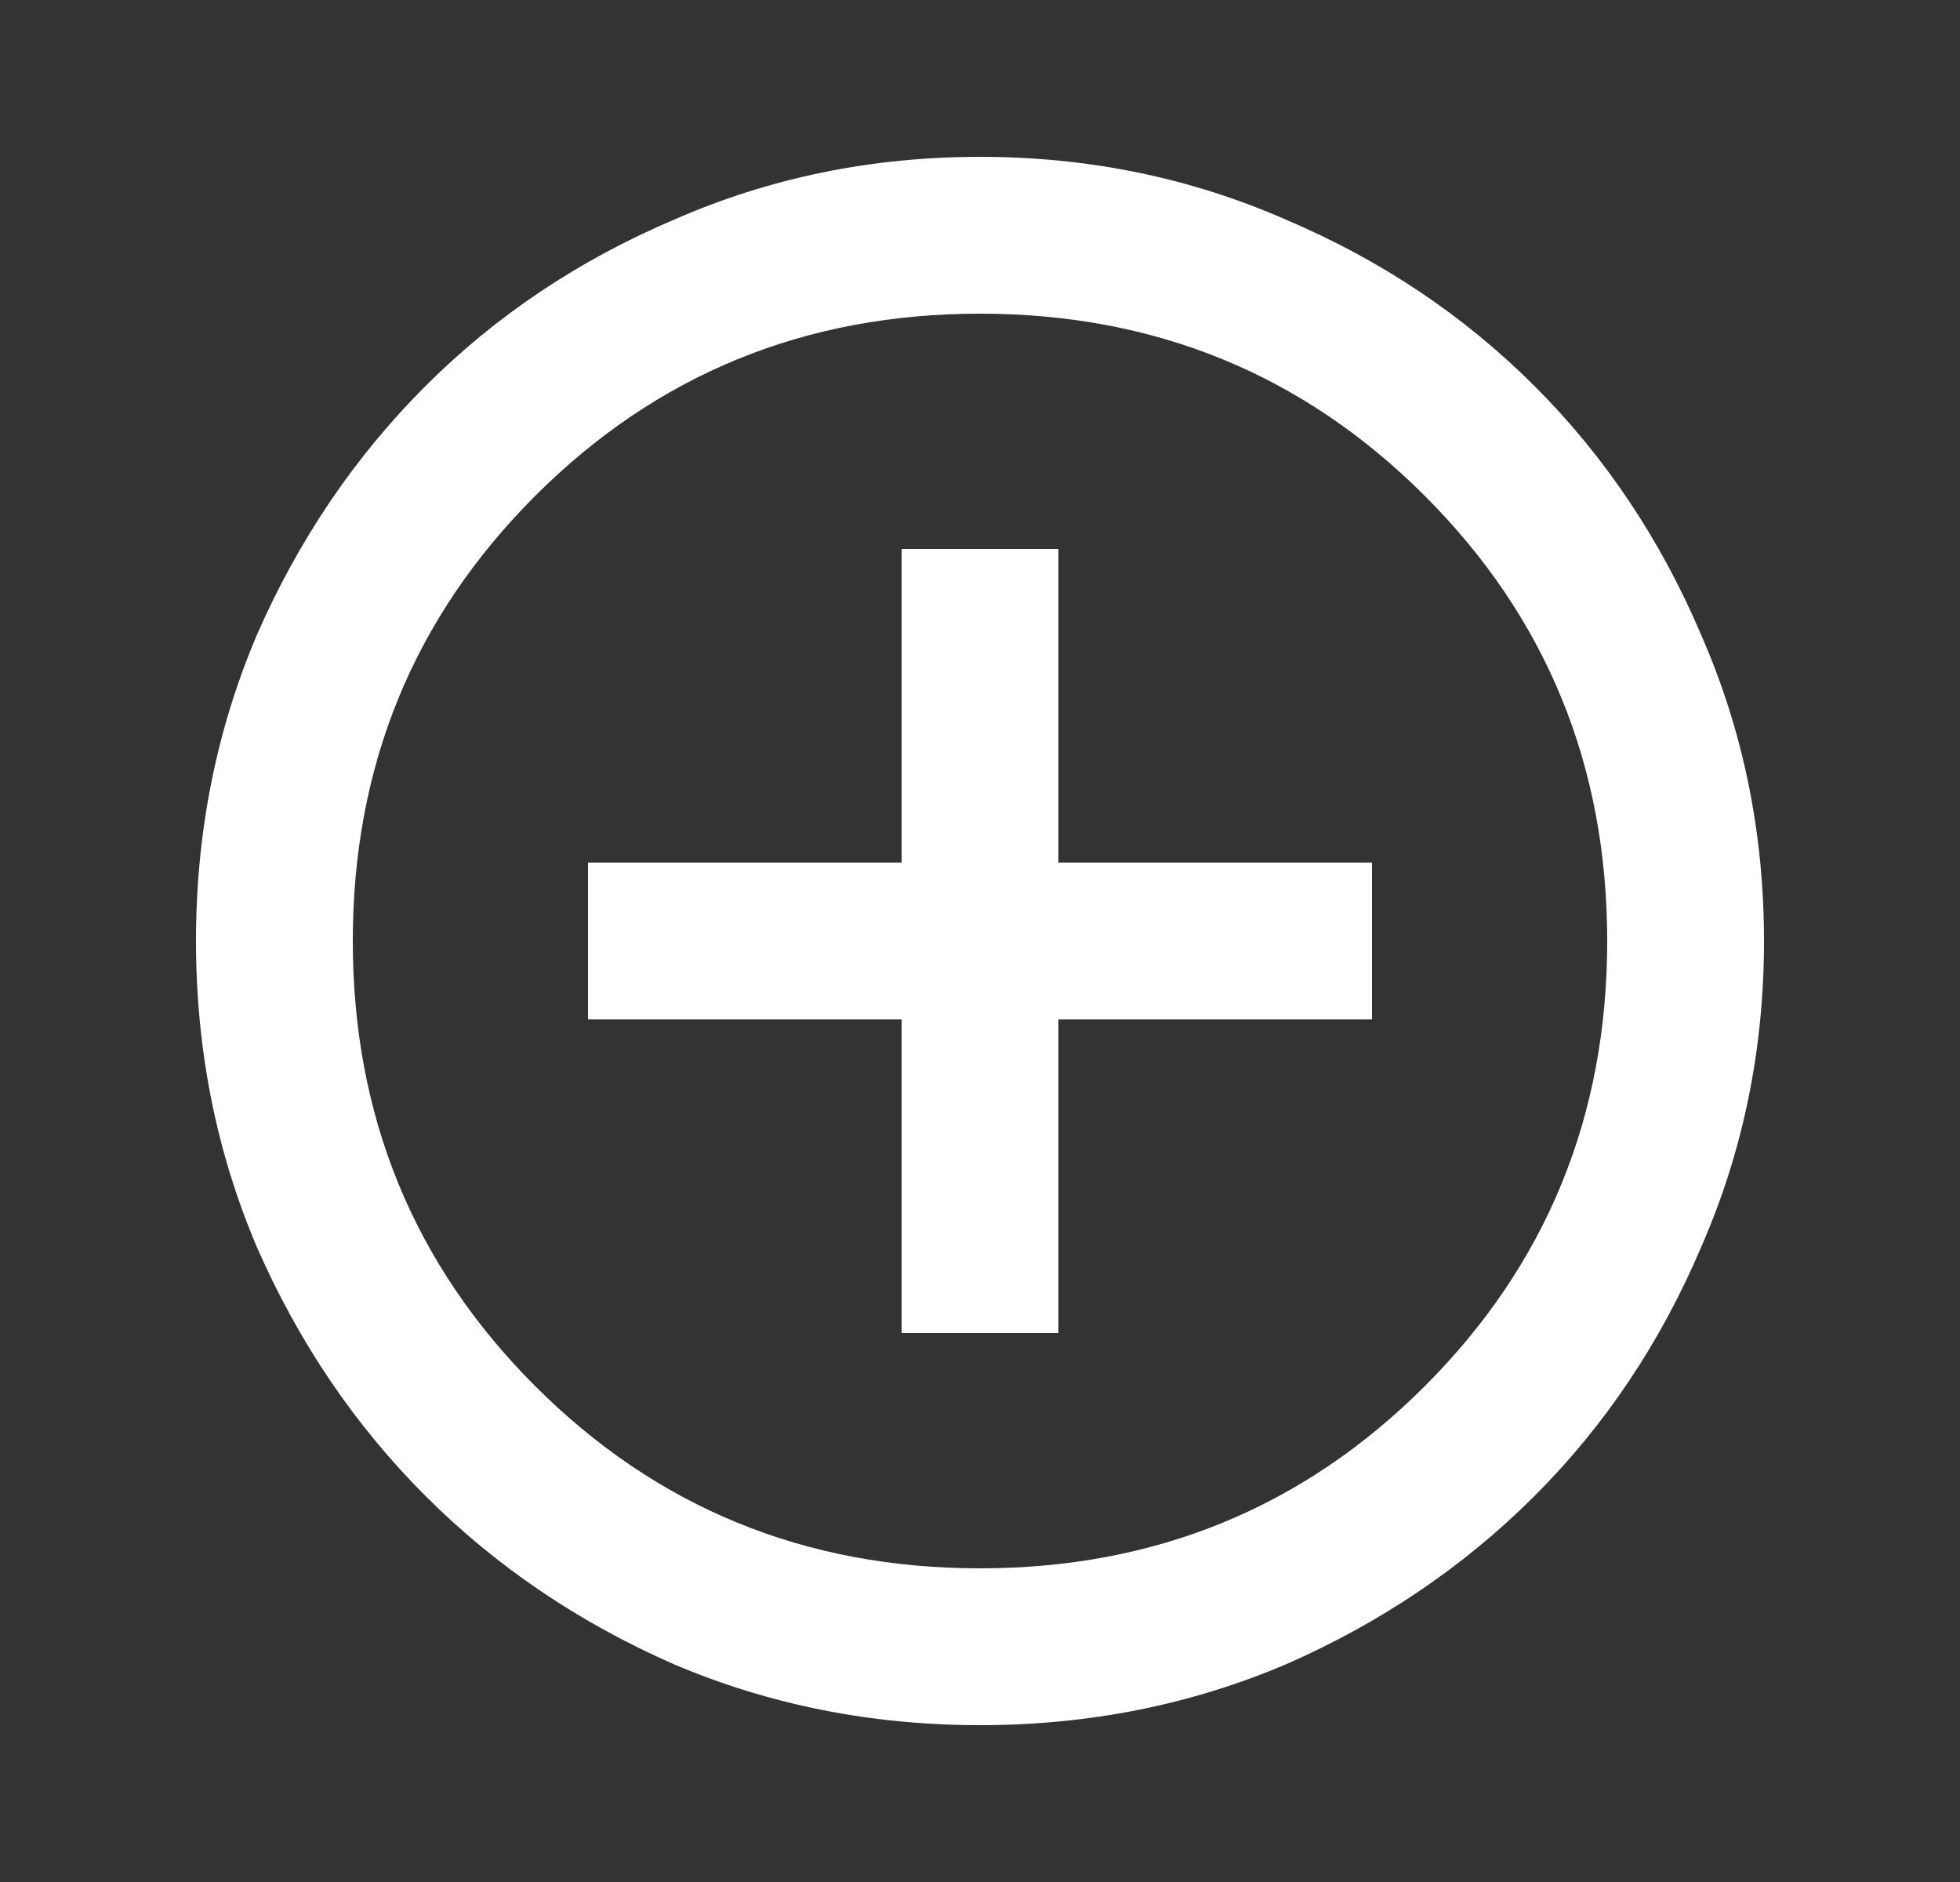 <svg width="25" height="24" viewBox="0 0 25 24" fill="none" xmlns="http://www.w3.org/2000/svg">
<rect x="0" y="0" width="25" height="24" fill="#333333" stroke="none"/>
<path d="M11.5 17H13.5V13H17.5V11H13.5V7H11.5V11H7.5V13H11.5V17ZM12.5 22C11.117 22 9.817 21.742 8.6 21.225C7.383 20.692 6.325 19.975 5.425 19.075C4.525 18.175 3.808 17.117 3.275 15.9C2.758 14.683 2.5 13.383 2.5 12C2.5 10.617 2.758 9.317 3.275 8.1C3.808 6.883 4.525 5.825 5.425 4.925C6.325 4.025 7.383 3.317 8.6 2.8C9.817 2.267 11.117 2 12.5 2C13.883 2 15.183 2.267 16.4 2.8C17.617 3.317 18.675 4.025 19.575 4.925C20.475 5.825 21.183 6.883 21.7 8.1C22.233 9.317 22.5 10.617 22.5 12C22.5 13.383 22.233 14.683 21.7 15.9C21.183 17.117 20.475 18.175 19.575 19.075C18.675 19.975 17.617 20.692 16.4 21.225C15.183 21.742 13.883 22 12.5 22ZM12.5 20C14.733 20 16.625 19.225 18.175 17.675C19.725 16.125 20.5 14.233 20.5 12C20.5 9.767 19.725 7.875 18.175 6.325C16.625 4.775 14.733 4 12.5 4C10.267 4 8.375 4.775 6.825 6.325C5.275 7.875 4.5 9.767 4.5 12C4.5 14.233 5.275 16.125 6.825 17.675C8.375 19.225 10.267 20 12.5 20Z" fill="white"/>
</svg>
